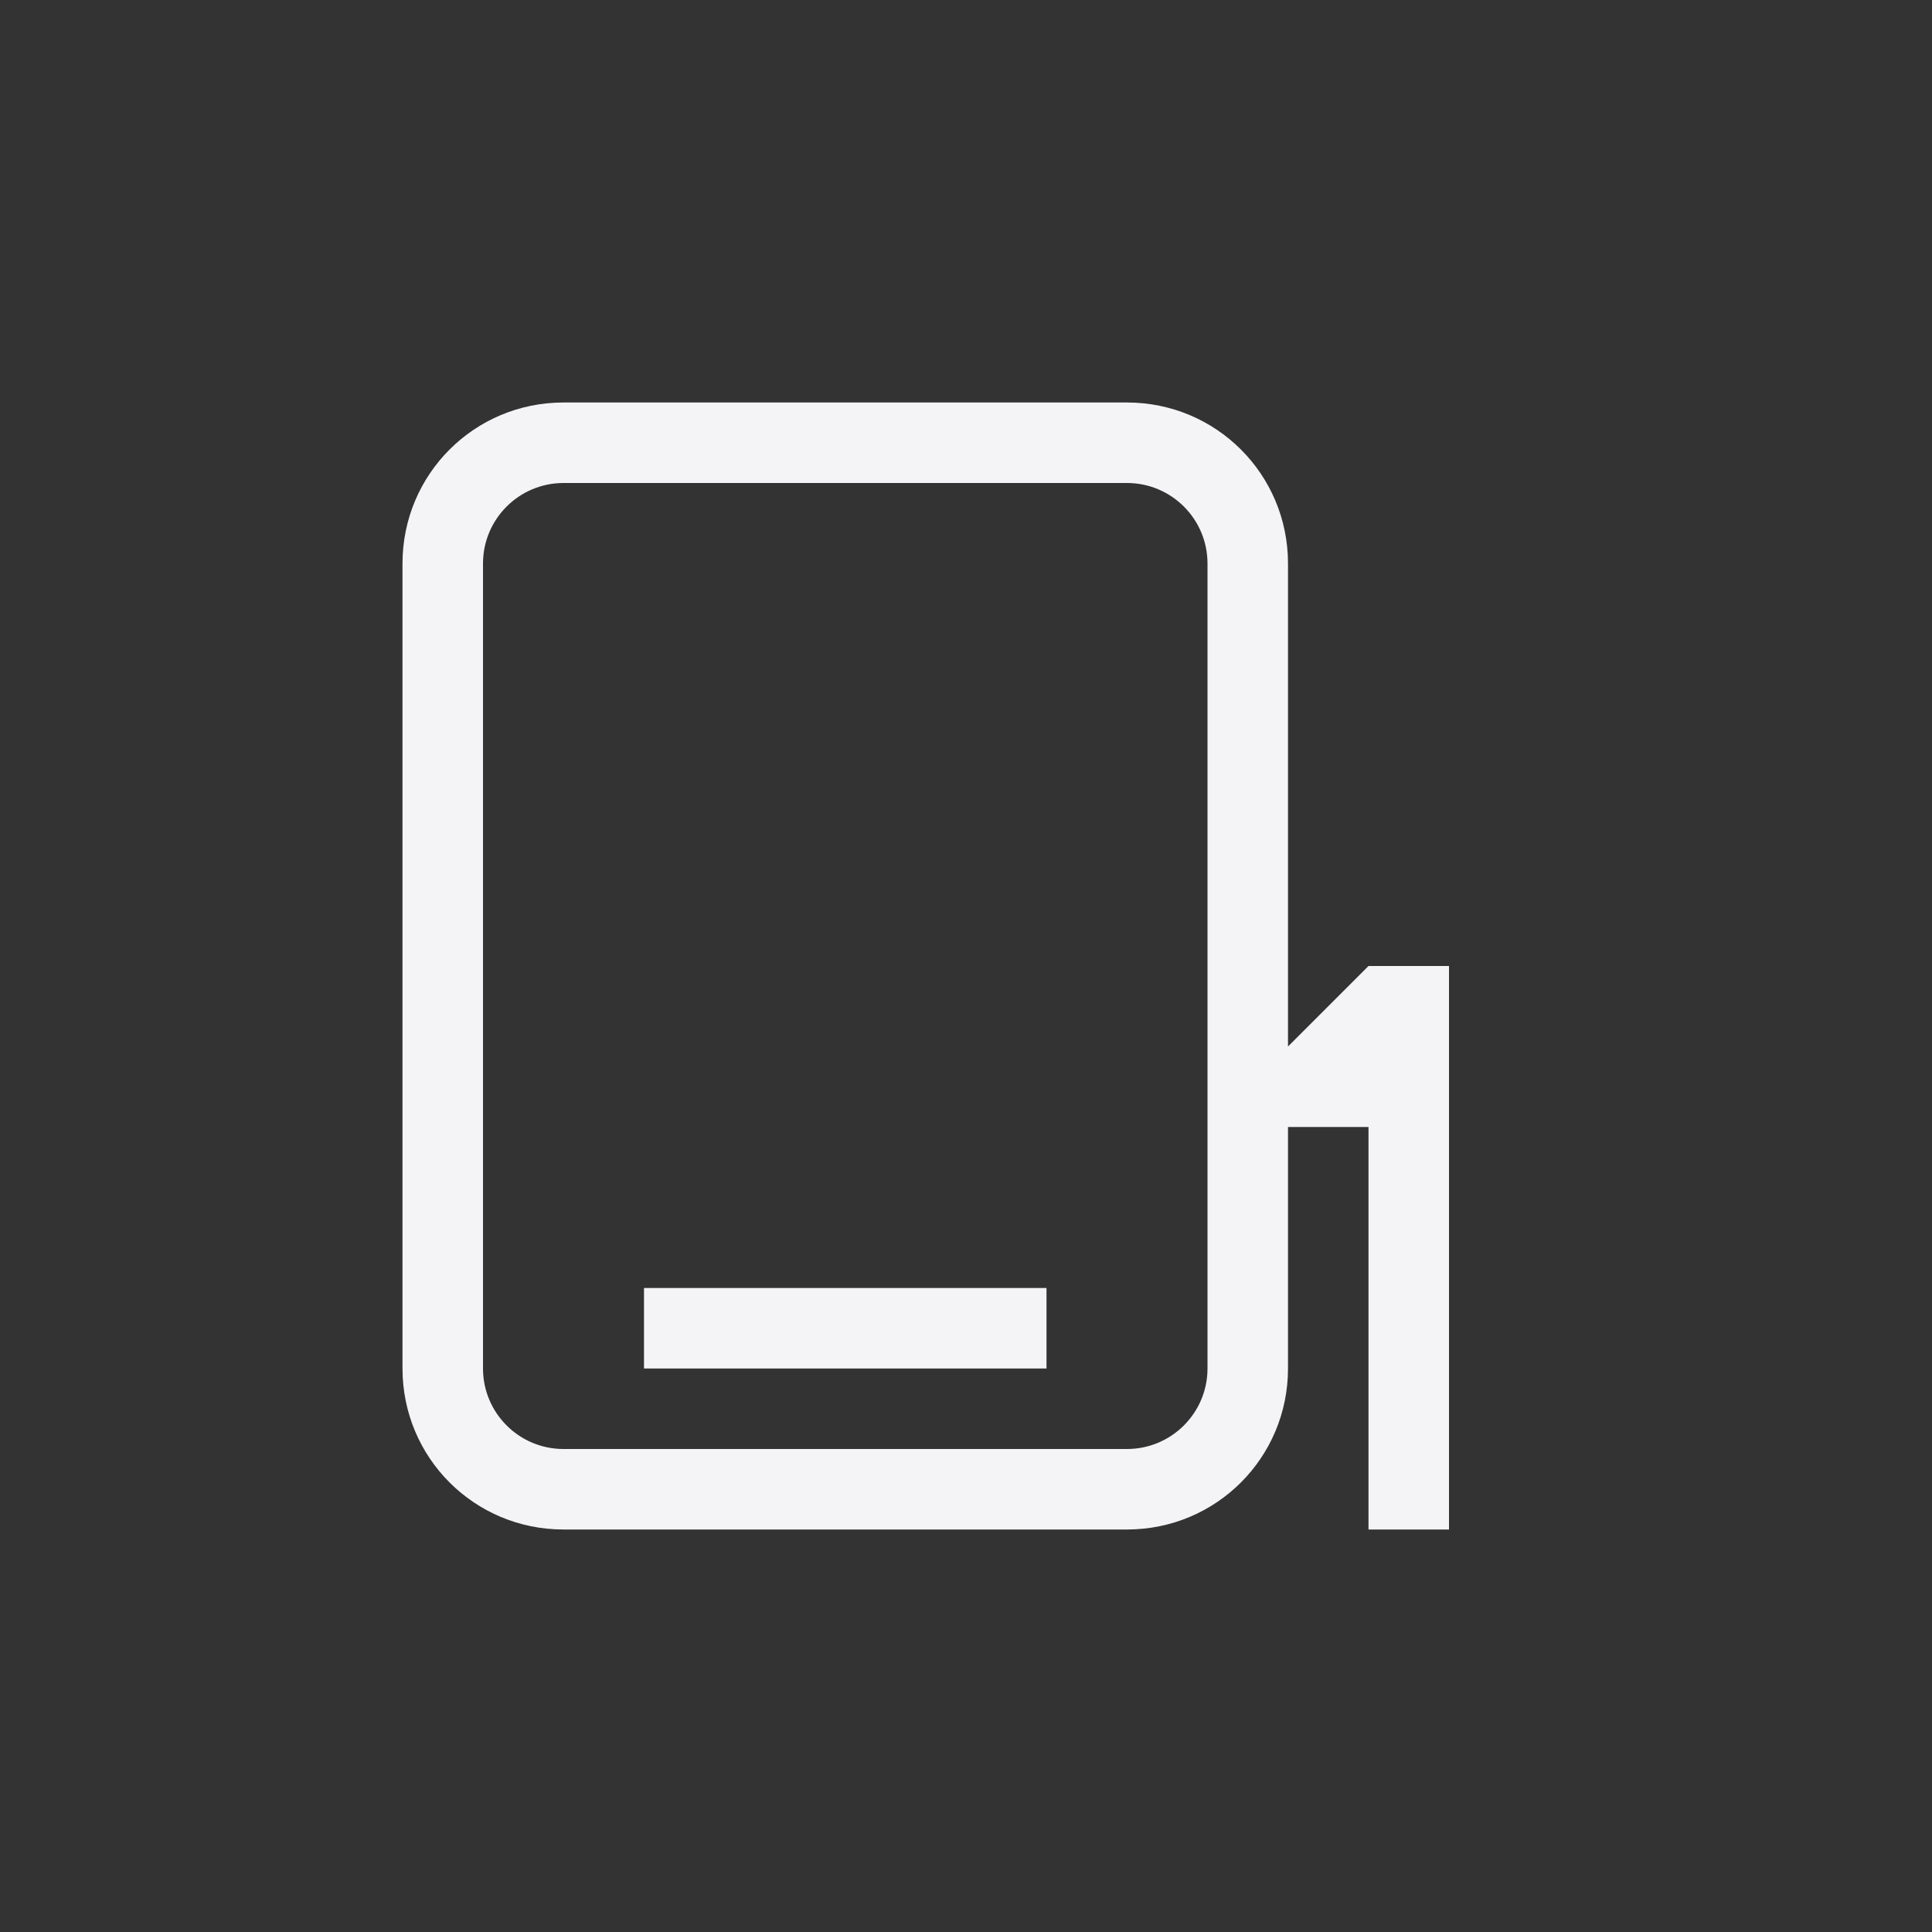 <?xml version="1.0" encoding="UTF-8"?>
<svg width="24px" height="24px" viewBox="0 0 24 24" version="1.1" xmlns="http://www.w3.org/2000/svg" xmlns:xlink="http://www.w3.org/1999/xlink">
    <rect x="0" y="0" width="24" height="24" fill="#333333" stroke="none"/>
    <!-- Generator: Sketch 51.3 (57544) - http://www.bohemiancoding.com/sketch -->
    <title>insert-footnote</title>
    <desc>Created with Sketch.</desc>
    <defs></defs>
    <g id="insert-footnote" stroke="none" stroke-width="1" fill="none" fill-rule="evenodd">
        <g id="410" transform="translate(5, 5)" fill="#f4f4f7" fill-rule="nonzero">
            <path d="M2,0 L9,0 C10.108,0 11,0.892 11,2 L11,8 L12,7 L13,7 L13,14 L12,14 L12,9 L11,9 L11,12 C11,13.108 10.108,14 9,14 L2,14 C0.892,14 0,13.108 0,12 L0,2 C0,0.892 0.892,0 2,0 Z M2,1 C1.448,1 1,1.448 1,2 L1,12 C1,12.552 1.448,13 2,13 L9,13 C9.552,13 10,12.552 10,12 L10,2 C10,1.448 9.552,1 9,1 L2,1 Z" id="Combined-Shape"></path>
            <polygon id="Path" points="3 11 8 11 8 12 3 12"></polygon>
        </g>
    </g>
</svg>